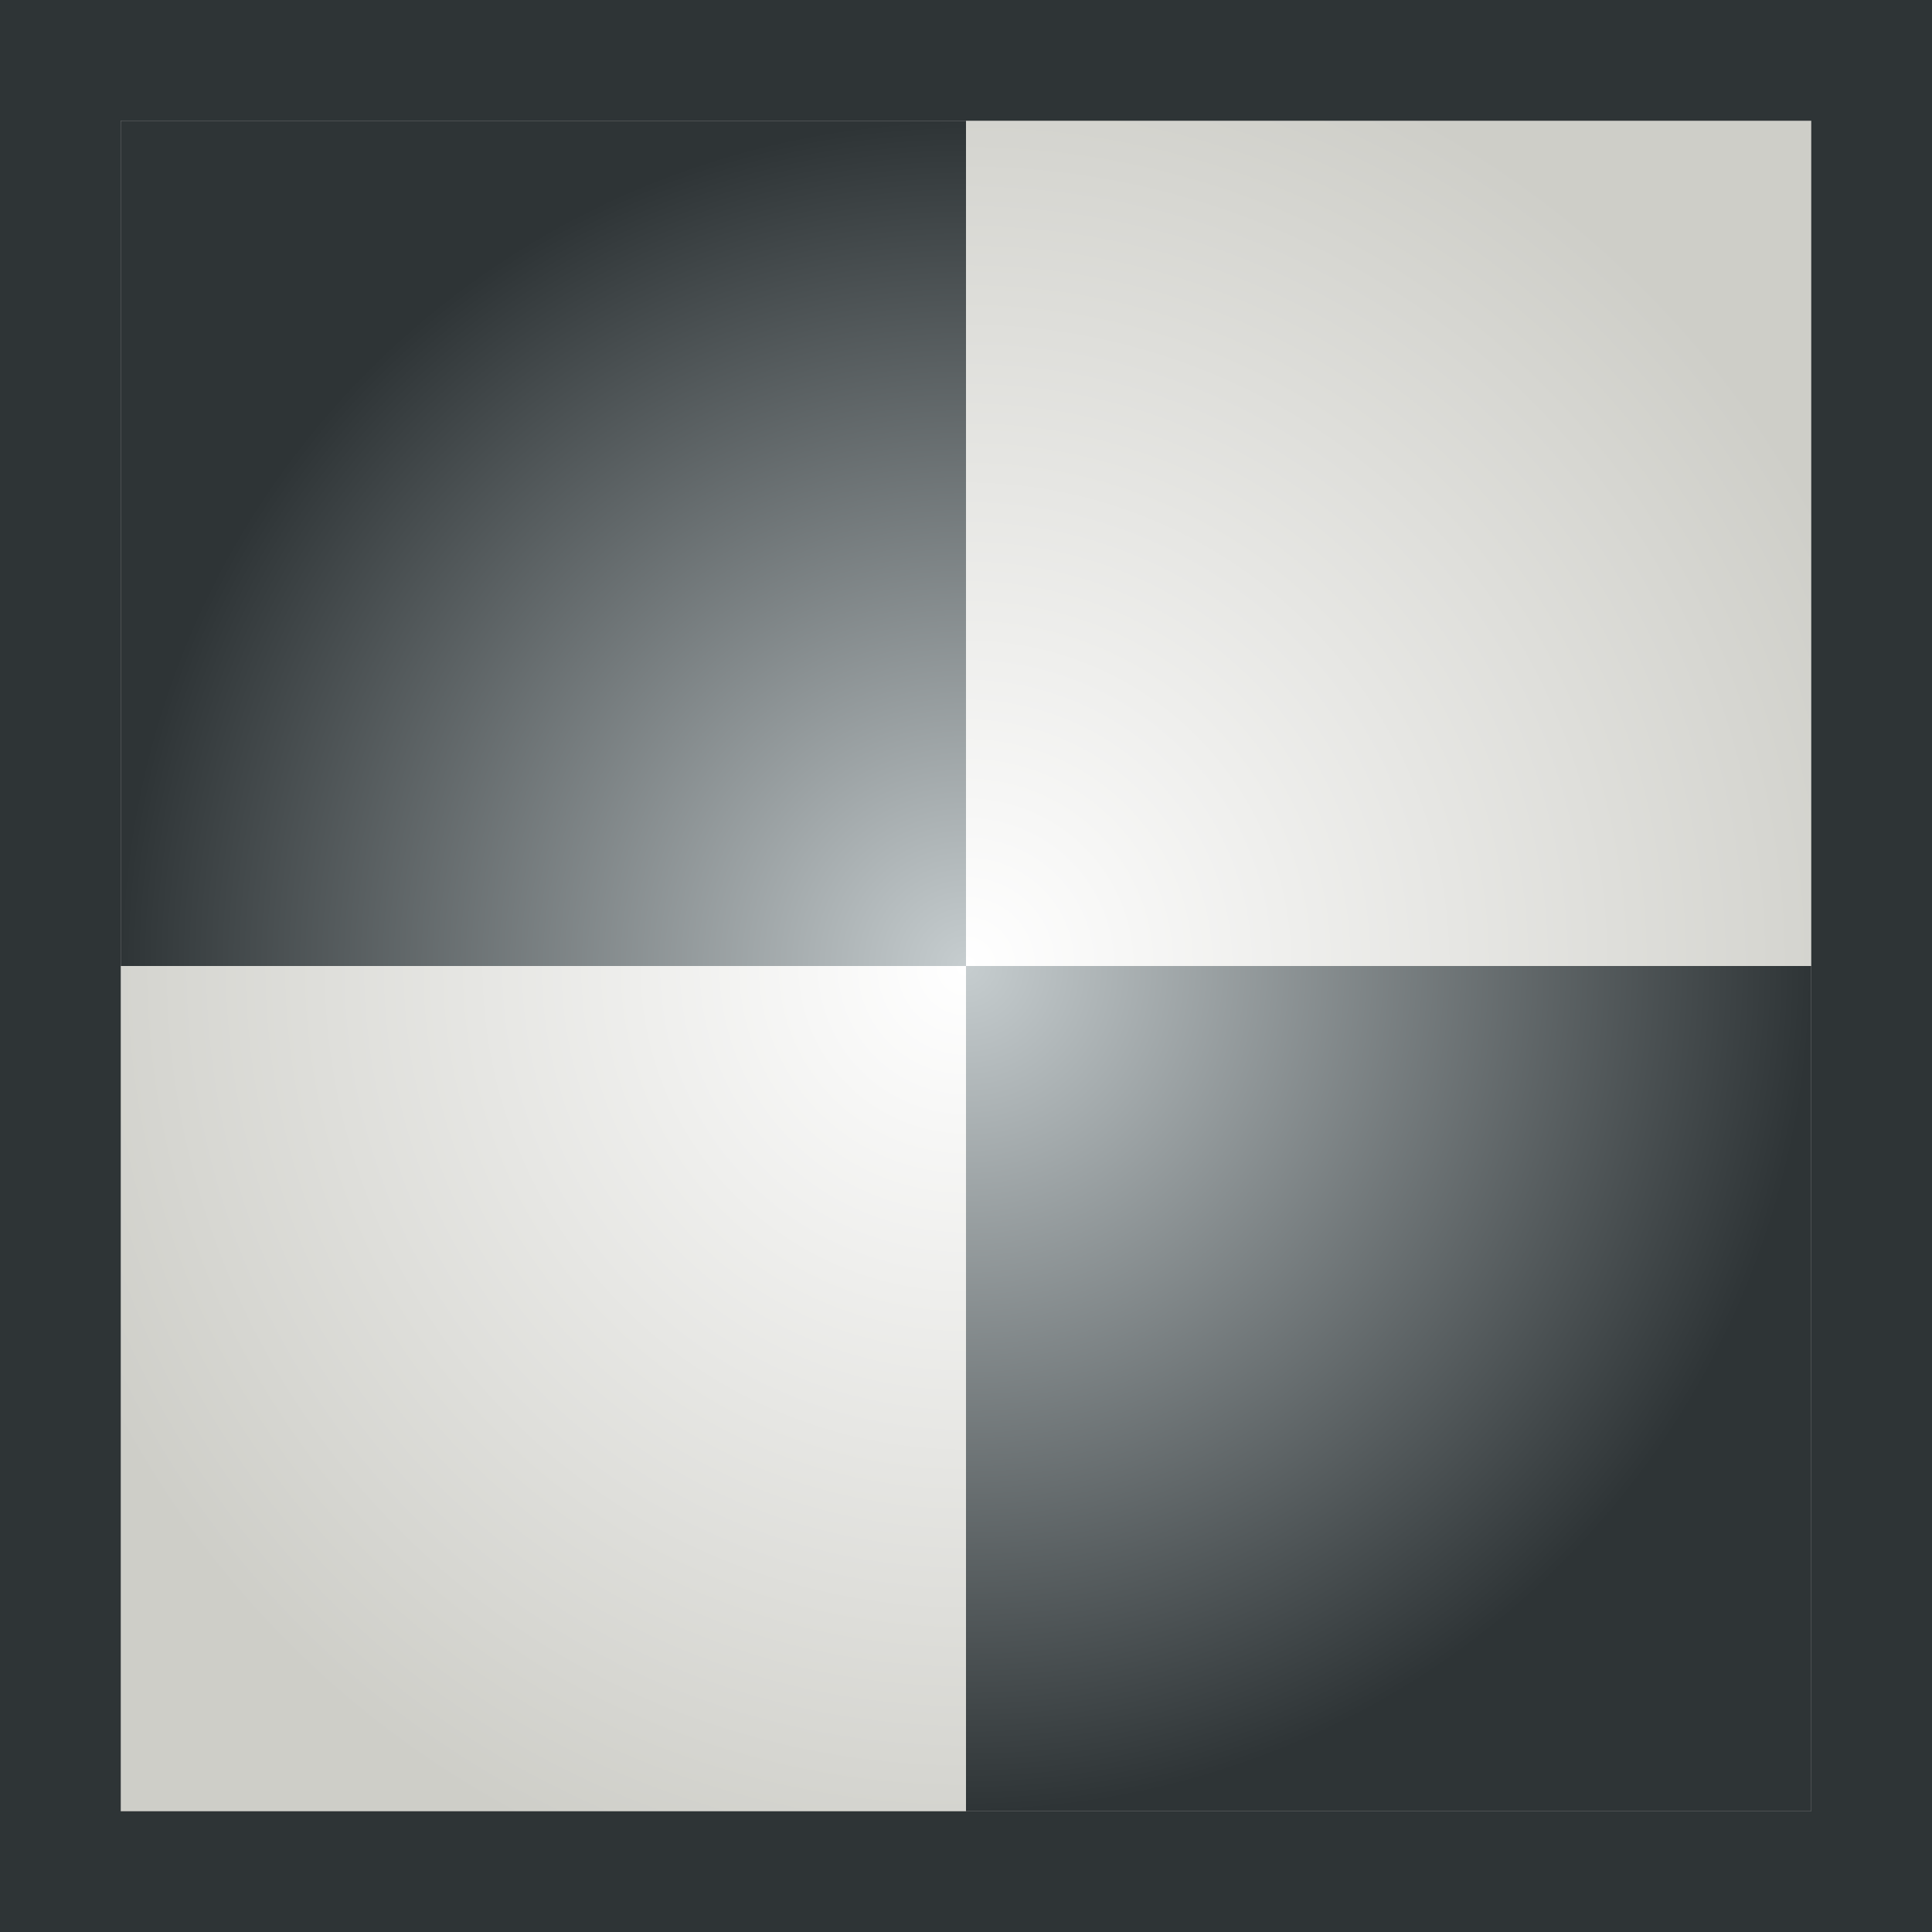 <svg xmlns="http://www.w3.org/2000/svg" width="16" height="16" xmlns:xlink="http://www.w3.org/1999/xlink"><rect width="100%" height="100%" fill="#808080" stroke="none"/><defs><linearGradient id="d"><stop offset="0" stop-color="#eeeeec"/><stop offset="1" stop-color="#eeeeec" stop-opacity="0"/></linearGradient><linearGradient id="c"><stop offset="0" stop-color="#fff"/><stop offset="1" stop-color="#cecec8"/></linearGradient><linearGradient id="b"><stop offset="0" stop-color="#c6cdcf"/><stop offset="1" stop-color="#2e3436"/></linearGradient><linearGradient id="a"><stop offset="0" stop-color="#eeeeec"/><stop offset="1" stop-color="#eeeeec" stop-opacity="0"/></linearGradient><linearGradient x1="7.757" x2="8.513" y1="5" y2="11" xlink:href="#a" gradientUnits="userSpaceOnUse"/><radialGradient id="f" cx="8" cy="8" r="8" xlink:href="#b" fx="8" fy="8" gradientUnits="userSpaceOnUse" gradientTransform="matrix(.875 0 0 .875 1 1)"/><radialGradient id="e" cx="8" cy="8" r="8" xlink:href="#c" fx="8" fy="8" gradientUnits="userSpaceOnUse"/><linearGradient x1="8" x2="8" y1="1" y2="18.649" xlink:href="#d" gradientUnits="userSpaceOnUse"/></defs><g fill-rule="evenodd" color="#000"><path fill="url(#e)" stroke="#2e3436" stroke-dashoffset="4.2" d="M.5.5h15v15H.5z" stroke-linecap="square" overflow="visible"/><path fill="url(#f)" d="M1 1h7v7H1V1zm7 7h7v7H8V8z" overflow="visible"/></g></svg>